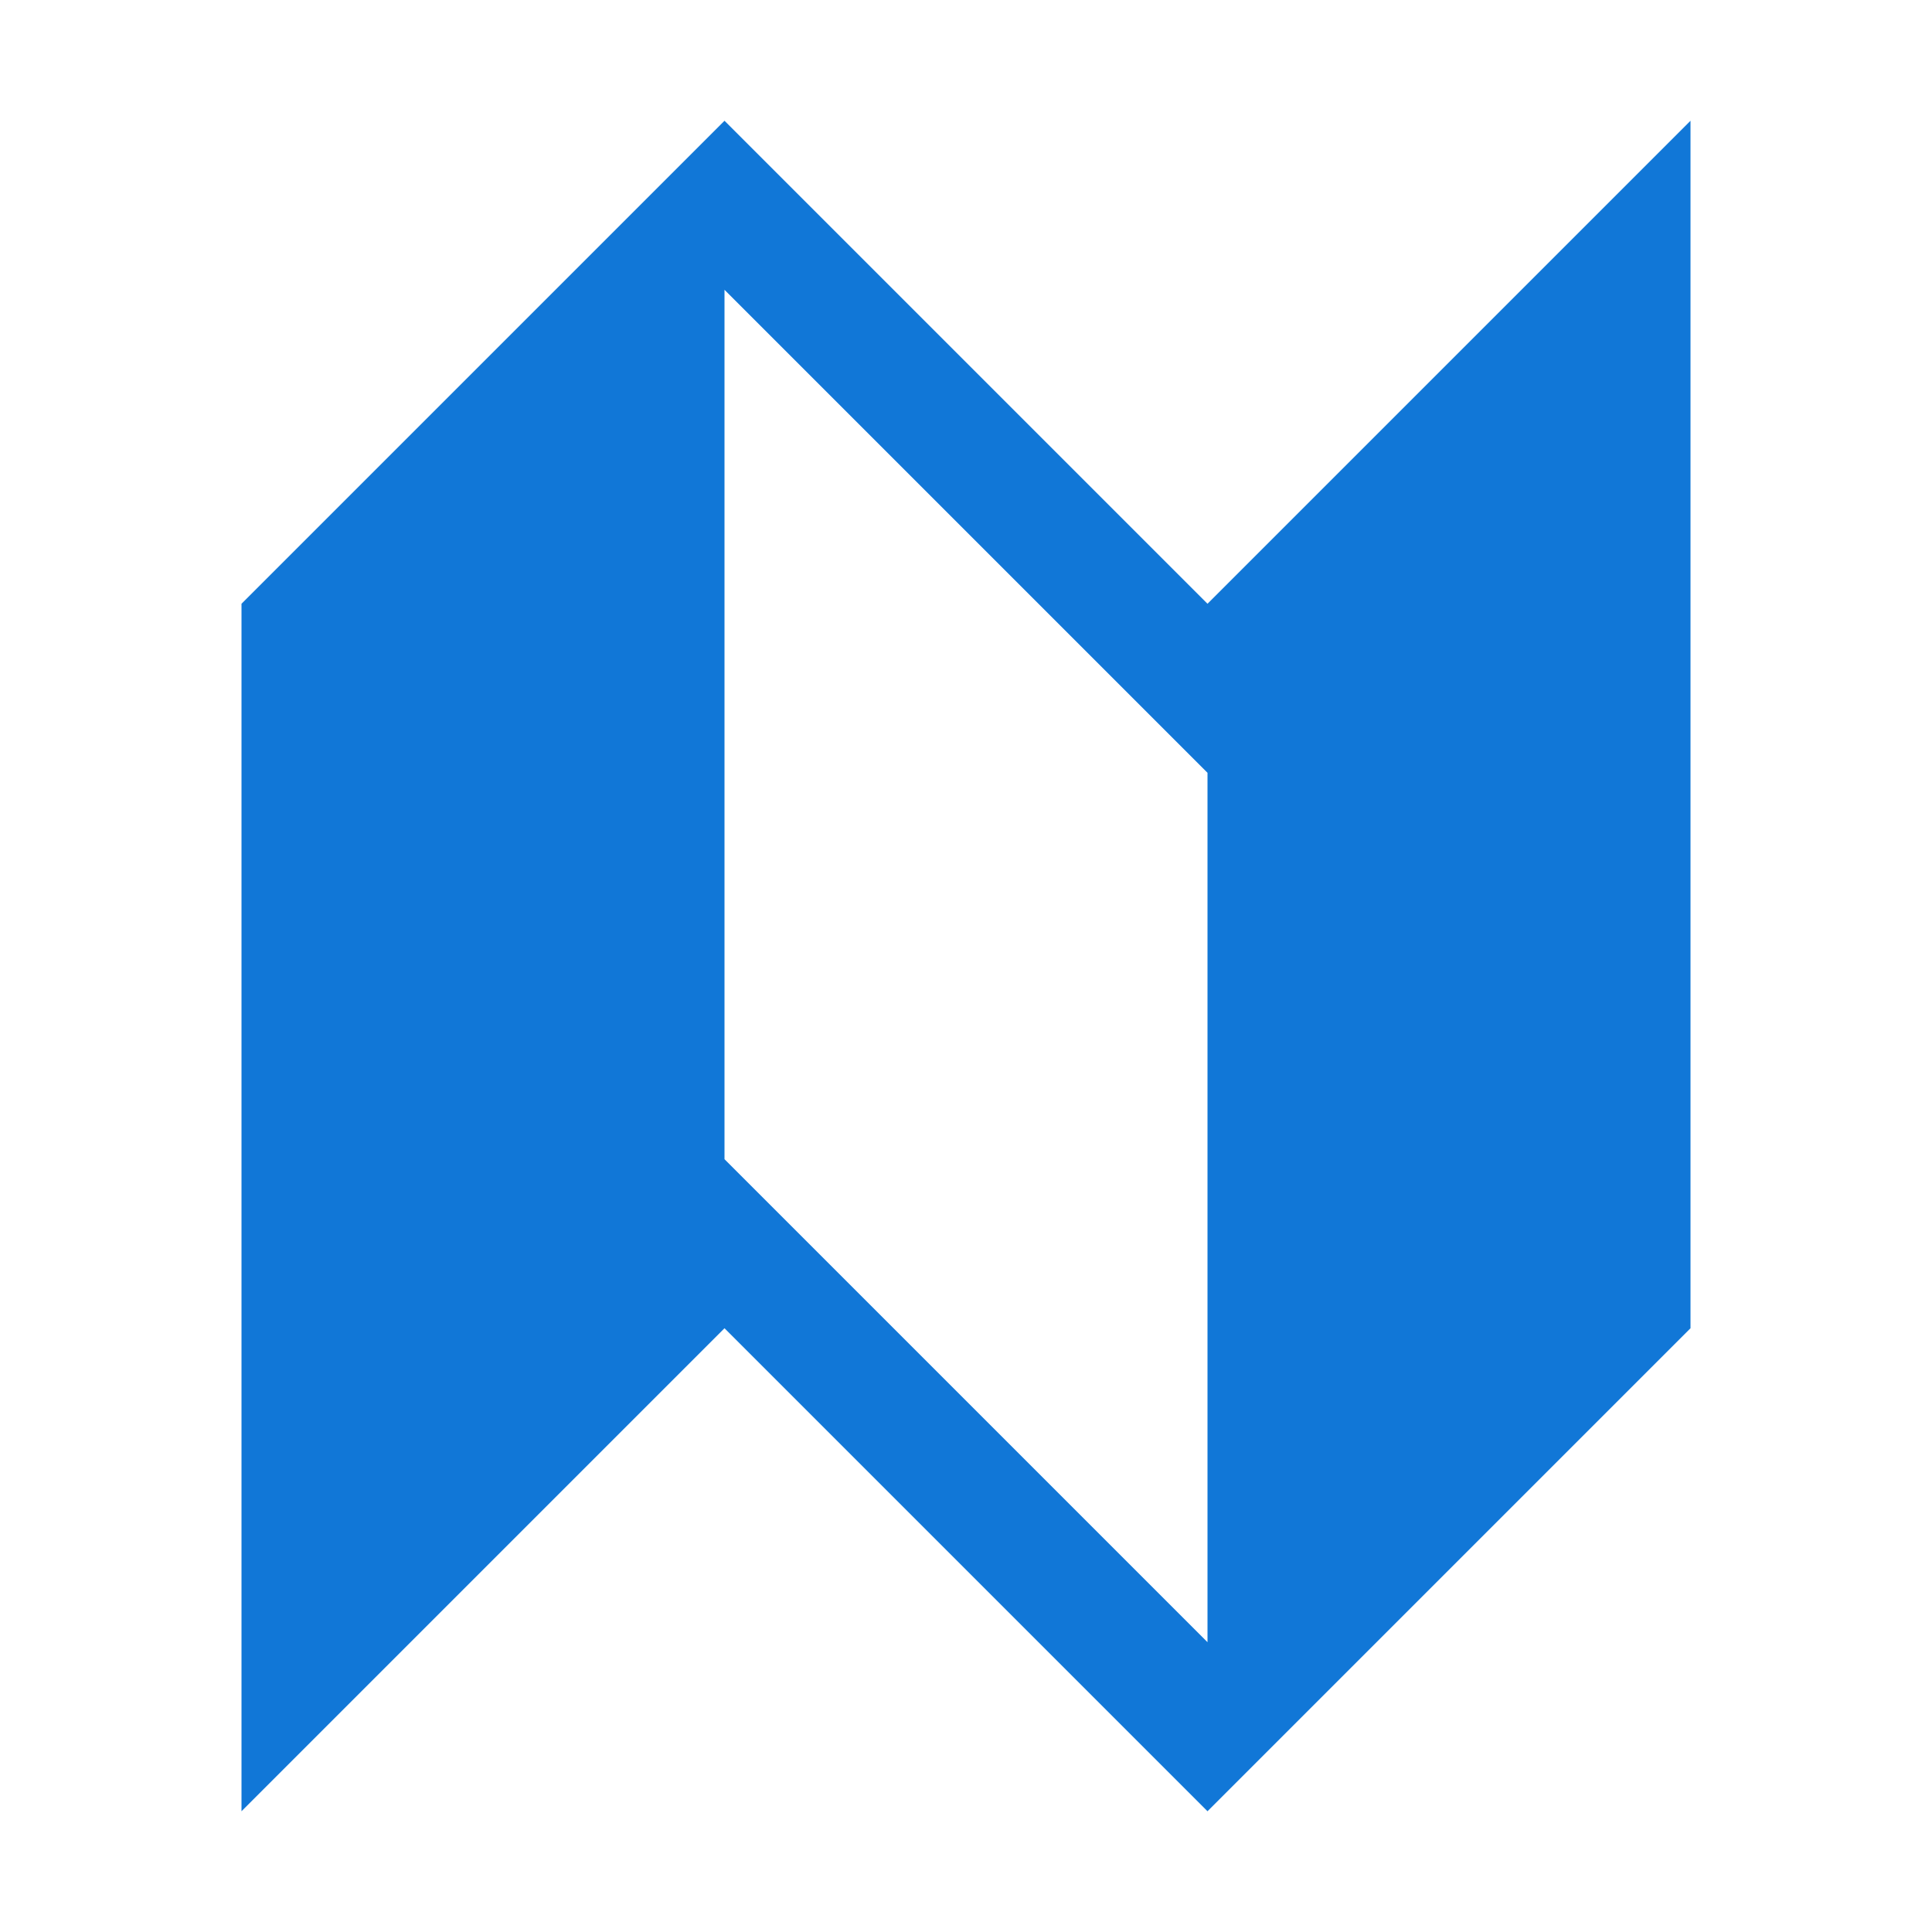 ﻿<?xml version='1.0' encoding='UTF-8'?>
<svg x="0px" y="0px" viewBox="0 0 32 32" version="1.1" xmlns="http://www.w3.org/2000/svg" xmlns:xlink="http://www.w3.org/1999/xlink" xml:space="preserve" id="Layer_1" style="enable-background:new 0 0 32 32">
  <style type="text/css">
	.Black{fill:#727272;}
	.Green{fill:#039C23;}
	.Yellow{fill:#FFB115;}
	.Blue{fill:#1177D7;}
	.Red{fill:#D11C1C;}
</style>
  <g id="Map">
    <path d="M20,10l-8-8l-8,8v20l8-8l8,8l8-8V2L20,10z M20,27.2l-8-8V4.8l8,8V27.2z" class="Blue" />
  </g>
</svg>